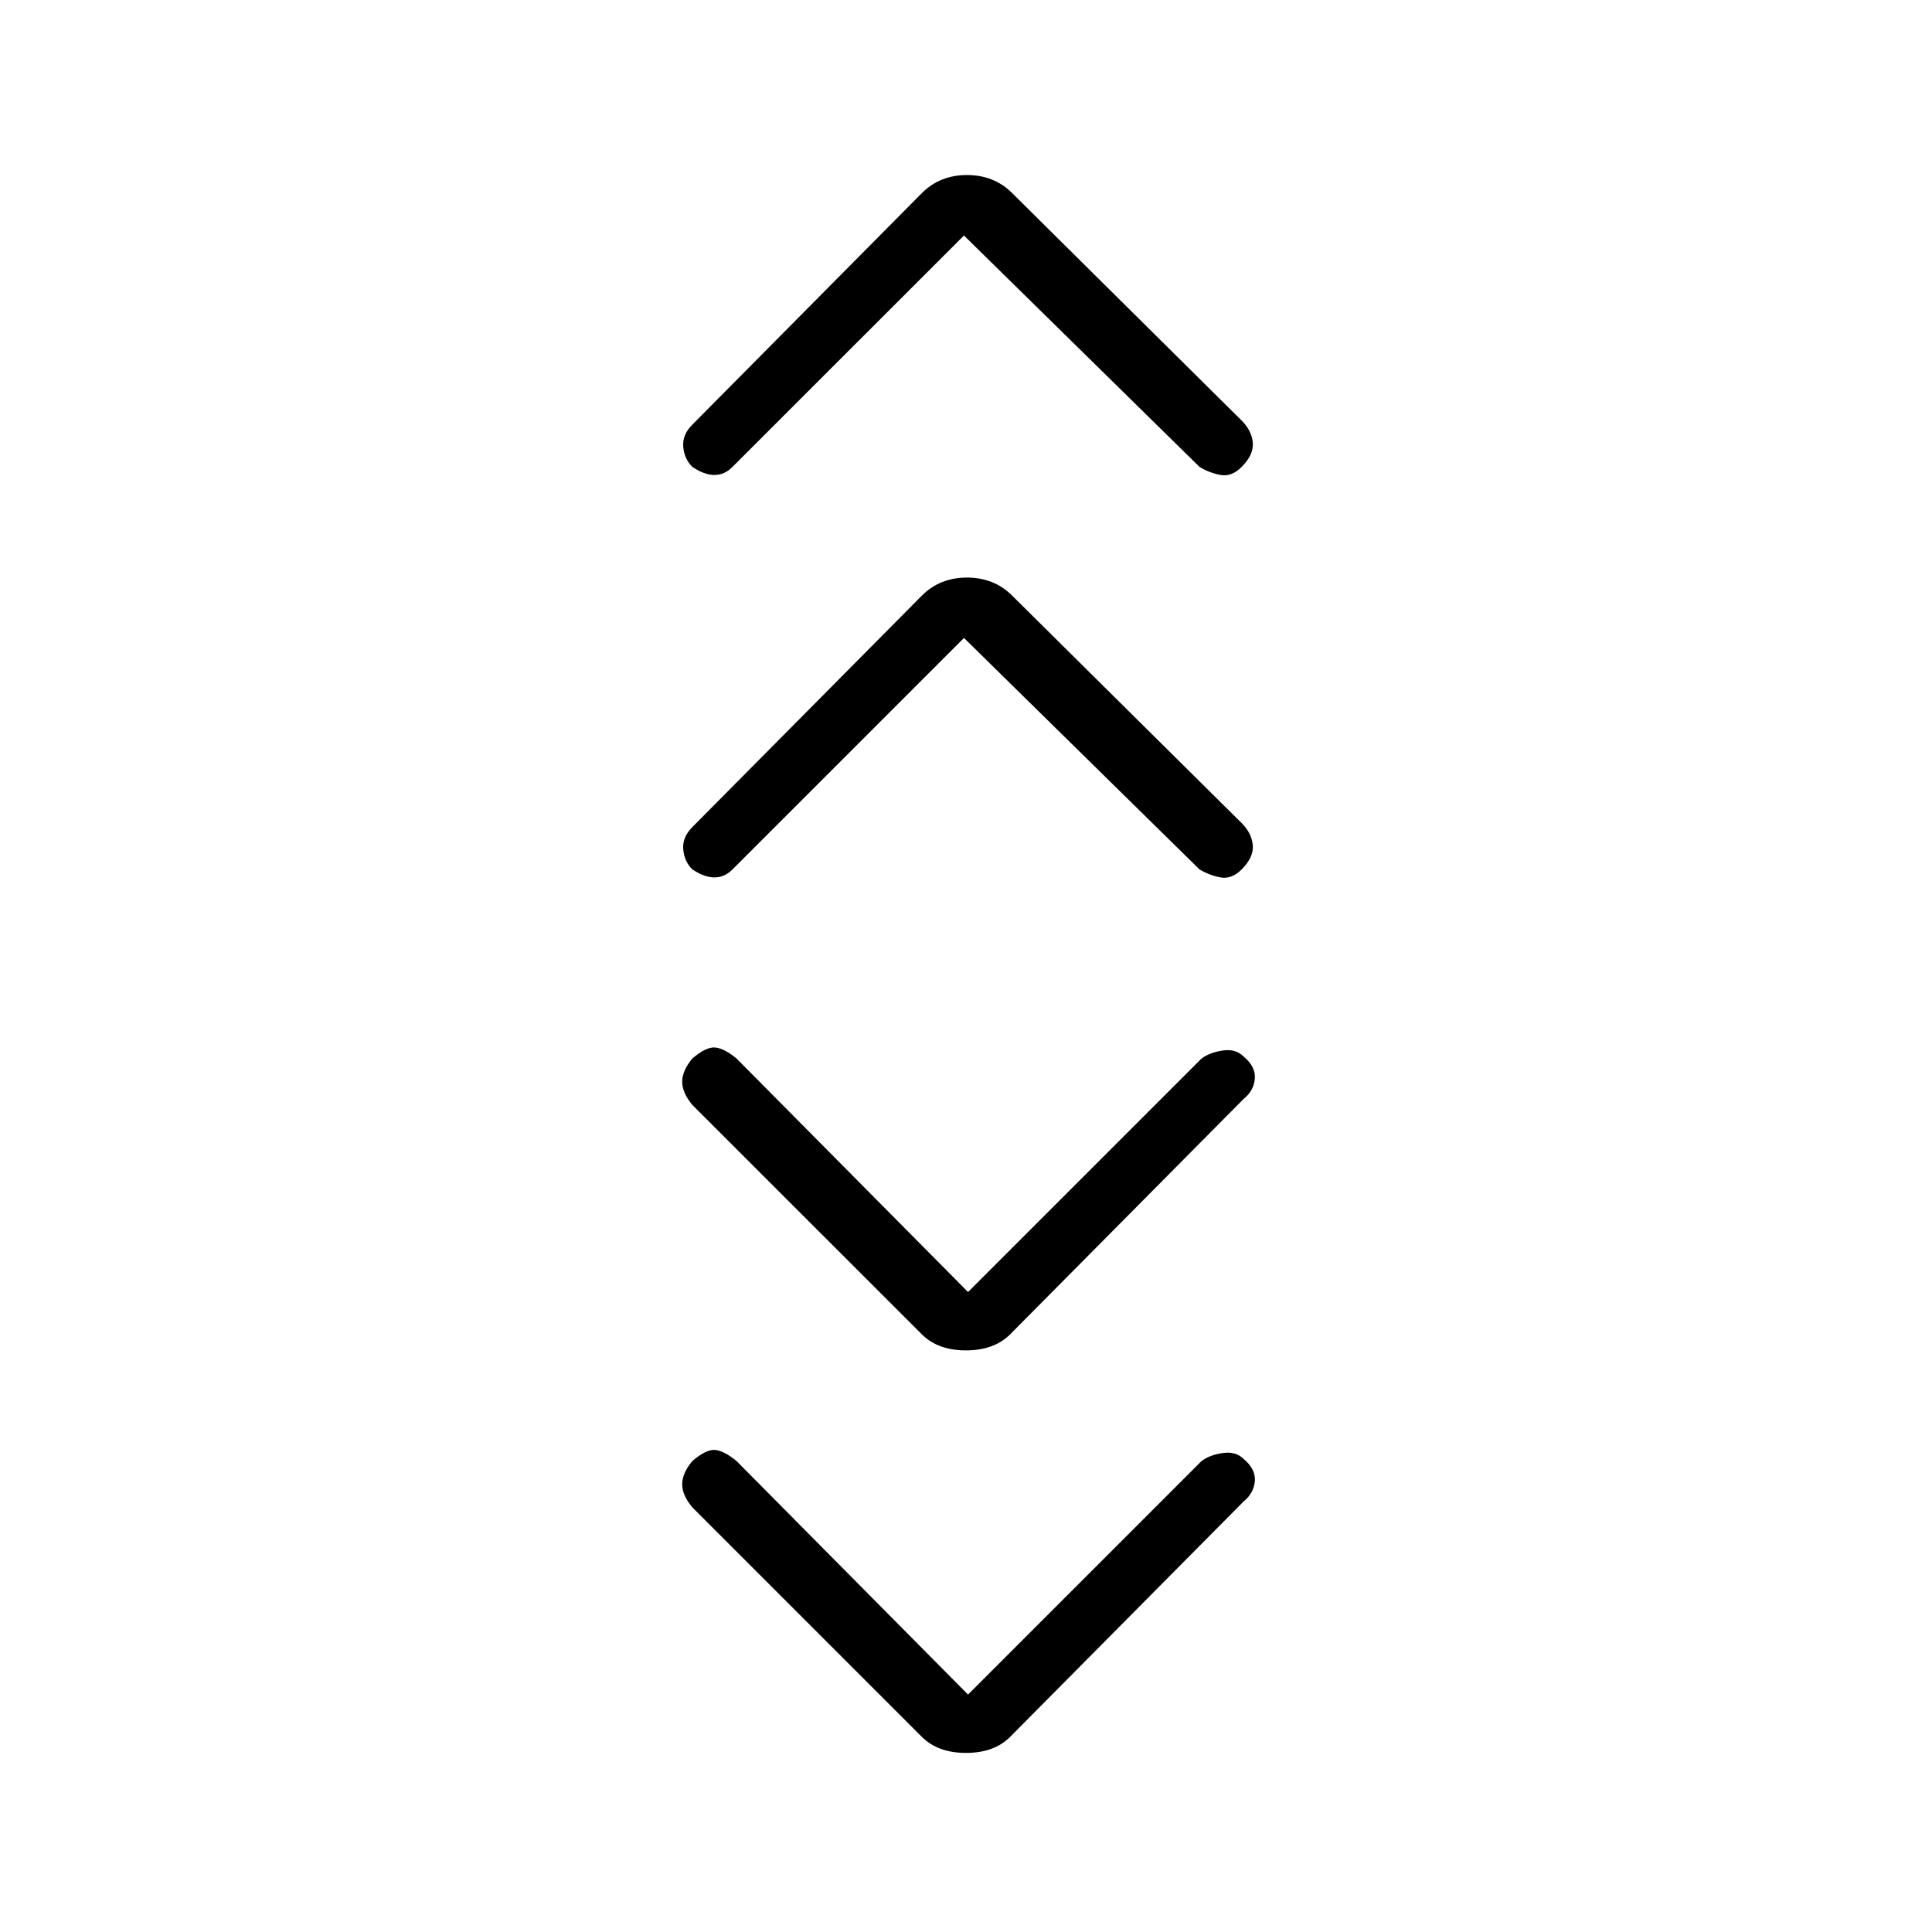 <svg xmlns="http://www.w3.org/2000/svg" height="20" width="20"><path d="M9.979 2.438 7.583 4.833q-.083.084-.187.084t-.229-.084q-.084-.083-.094-.208-.011-.125.094-.229L9.542 2q.187-.188.468-.188.282 0 .469.188l2.375 2.354q.104.104.115.229.01.125-.115.25-.104.105-.219.084-.114-.021-.218-.084Zm0 4.166L7.583 9q-.083.083-.187.083T7.167 9q-.084-.083-.094-.208-.011-.125.094-.23l2.375-2.395q.187-.188.468-.188.282 0 .469.188l2.375 2.354q.104.104.115.229.01.125-.115.25-.104.104-.219.083-.114-.021-.218-.083Zm.042 6.771 2.417-2.417q.083-.062.218-.083.136-.021.219.063.125.104.115.229-.011.125-.115.208l-2.417 2.437q-.166.167-.458.167-.292 0-.458-.167l-2.375-2.374q-.105-.126-.105-.24 0-.115.105-.24.145-.125.239-.114.094.01.219.114Zm0 4.167 2.417-2.417q.083-.063.218-.083.136-.021.219.062.125.104.115.229-.011.125-.115.209l-2.417 2.437q-.166.167-.458.167-.292 0-.458-.167l-2.375-2.375q-.105-.125-.105-.239 0-.115.105-.24.145-.125.239-.115.094.011.219.115Z"/></svg>